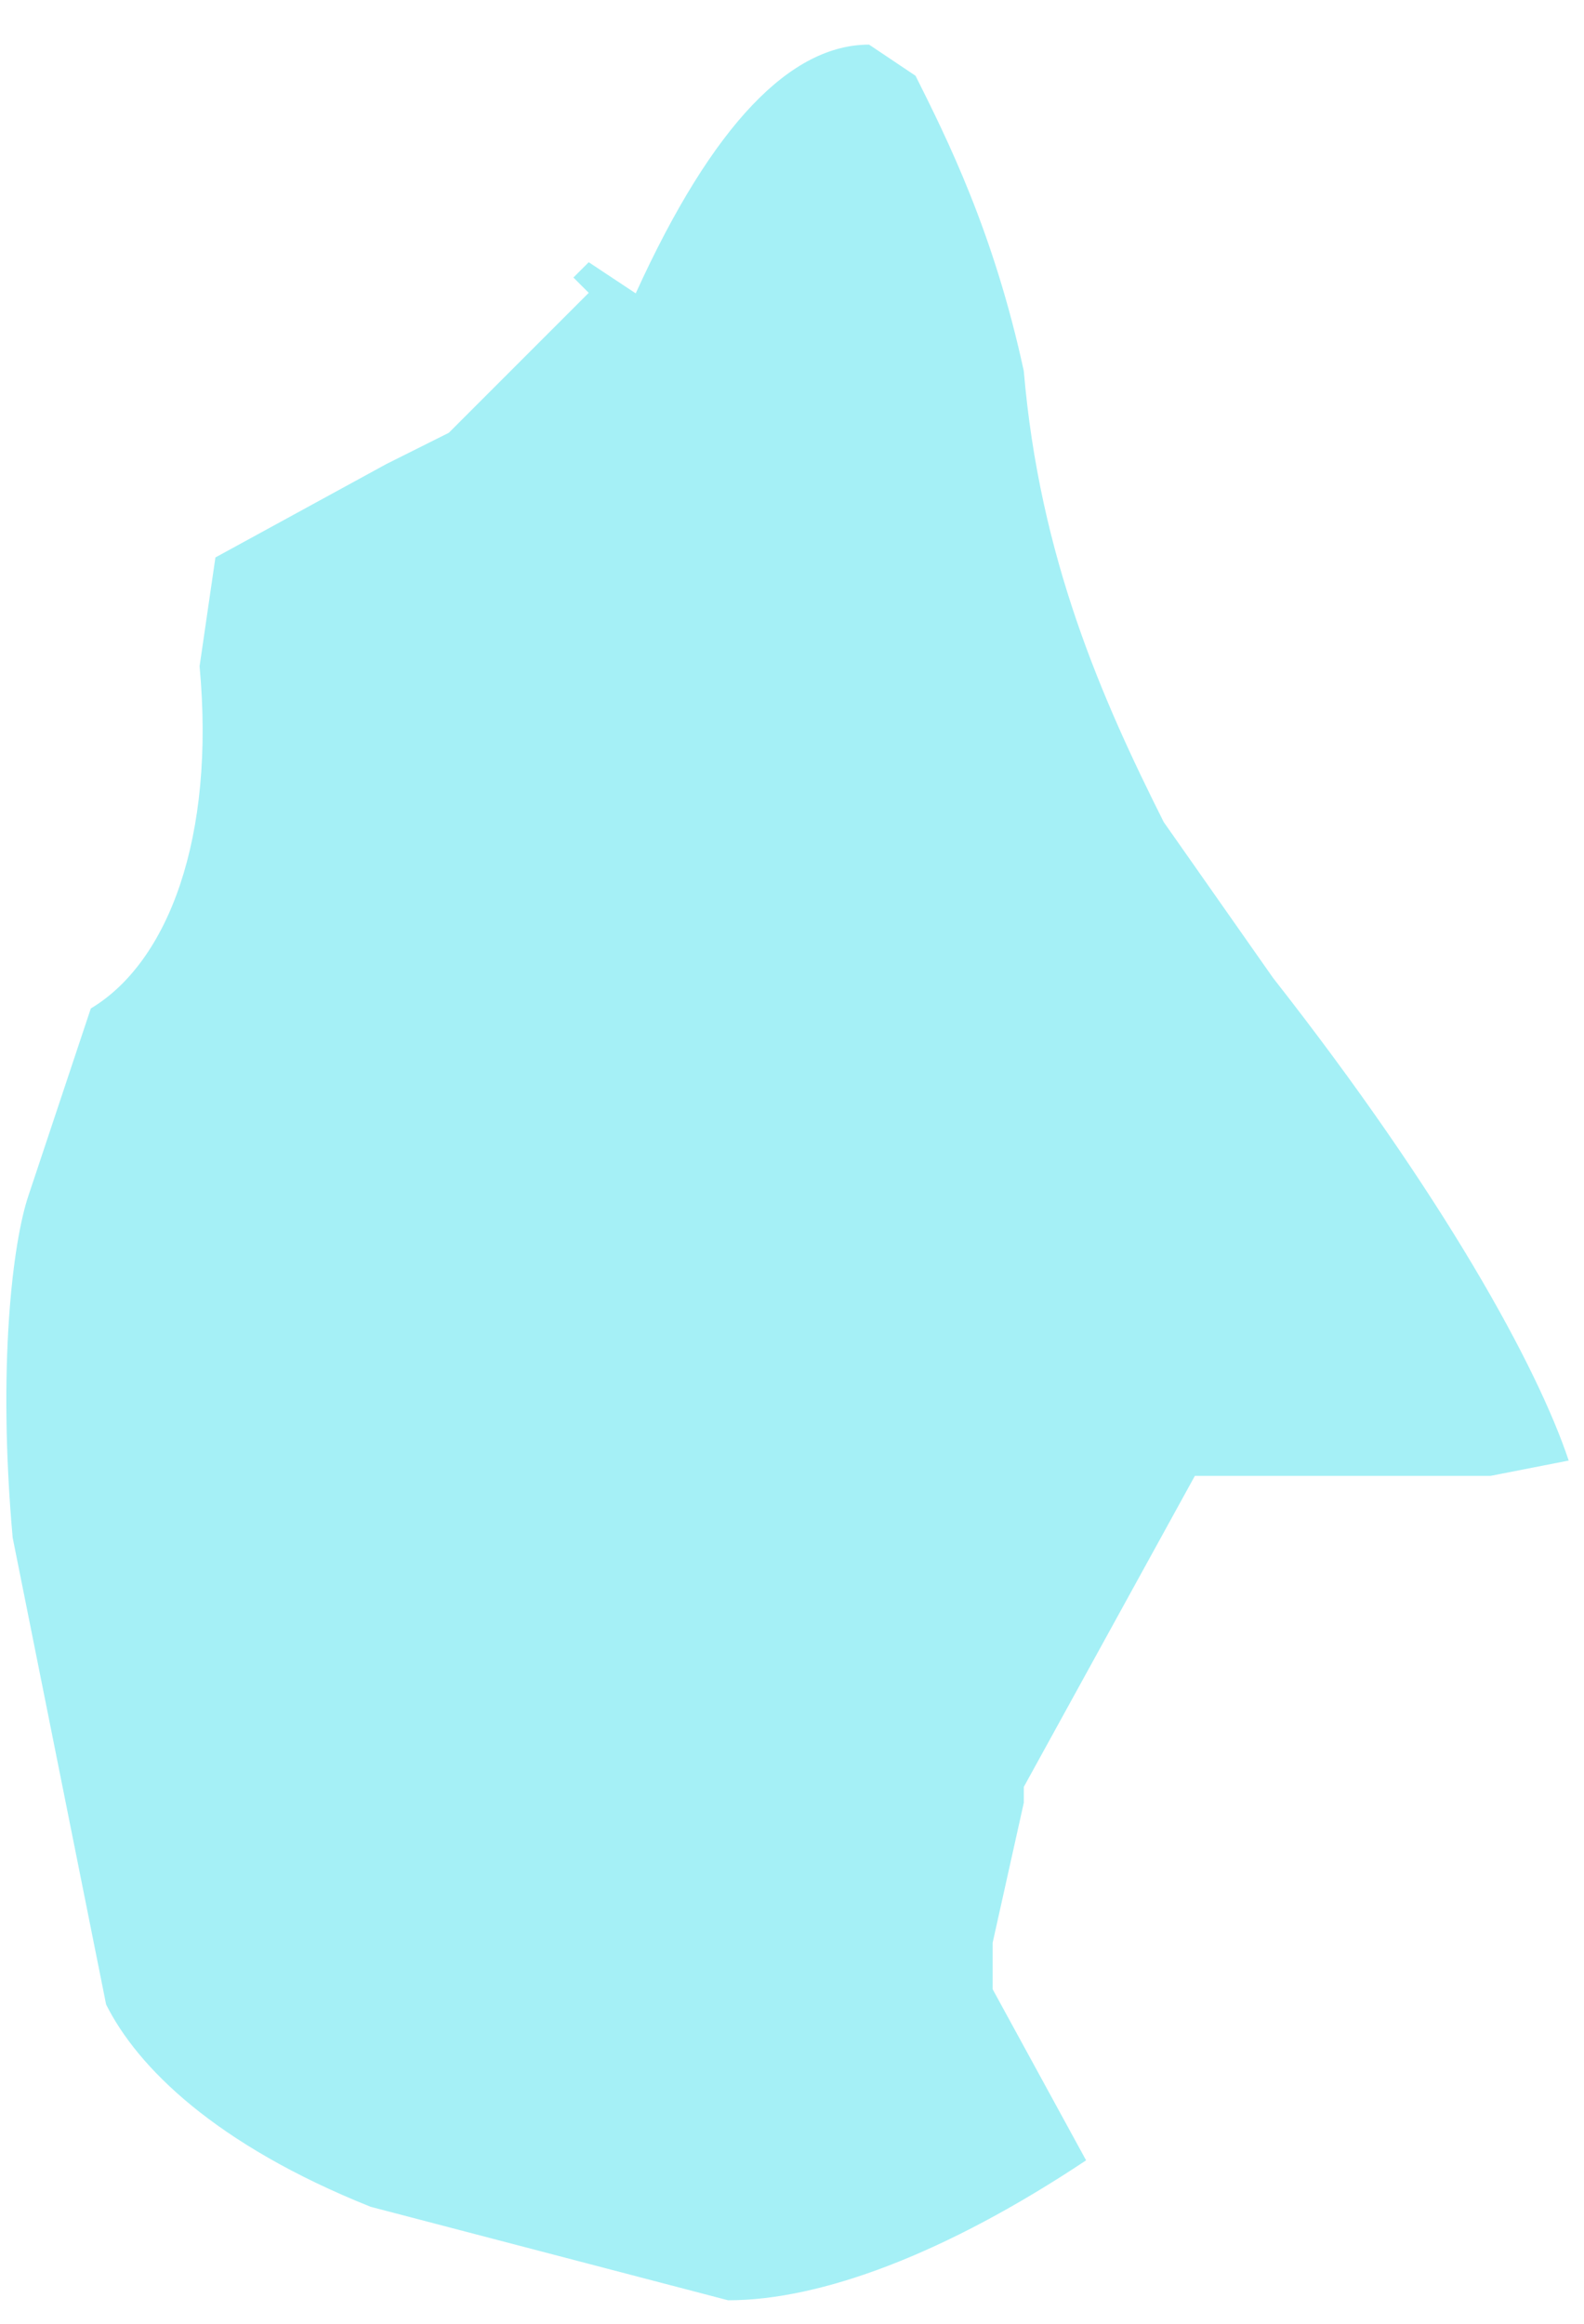 ﻿<?xml version="1.0" encoding="utf-8"?>
<svg version="1.1" xmlns:xlink="http://www.w3.org/1999/xlink" width="30px" height="44px" xmlns="http://www.w3.org/2000/svg">
  <g transform="matrix(1 0 0 1 -1259 -430 )">
    <path d="M 19.39 7.025  C 18.82 4.385  17.93 2.615  17.34 1.435  L 16.46 0.845  C 14.99 0.845  13.51 2.325  12.04 5.555  L 11.15 4.965  L 10.86 5.255  L 11.15 5.545  L 8.5 8.195  L 7.32 8.785  L 4.08 10.555  L 3.78 12.615  C 4.08 15.855  3.19 18.215  1.72 19.095  L 0.54 22.635  C 0.24 23.515  -0.05 25.875  0.24 29.115  L 2.01 37.955  C 2.6 39.135  4.07 40.605  7.02 41.785  L 13.79 43.555  C 15.55 43.555  17.91 42.675  20.57 40.905  L 18.8 37.665  L 18.8 37.085  L 18.8 36.785  L 19.39 34.135  L 19.39 33.835  L 22.63 27.945  L 28.23 27.945  L 29.71 27.655  C 29.12 25.885  27.35 22.645  24.11 18.515  L 22.04 15.565  C 20.86 13.215  19.69 10.555  19.39 7.025  Z " fill-rule="nonzero" fill="#20dbea" stroke="none" fill-opacity="0.4" transform="matrix(1 0 0 1 1259 430 )" />
  </g>
</svg>
